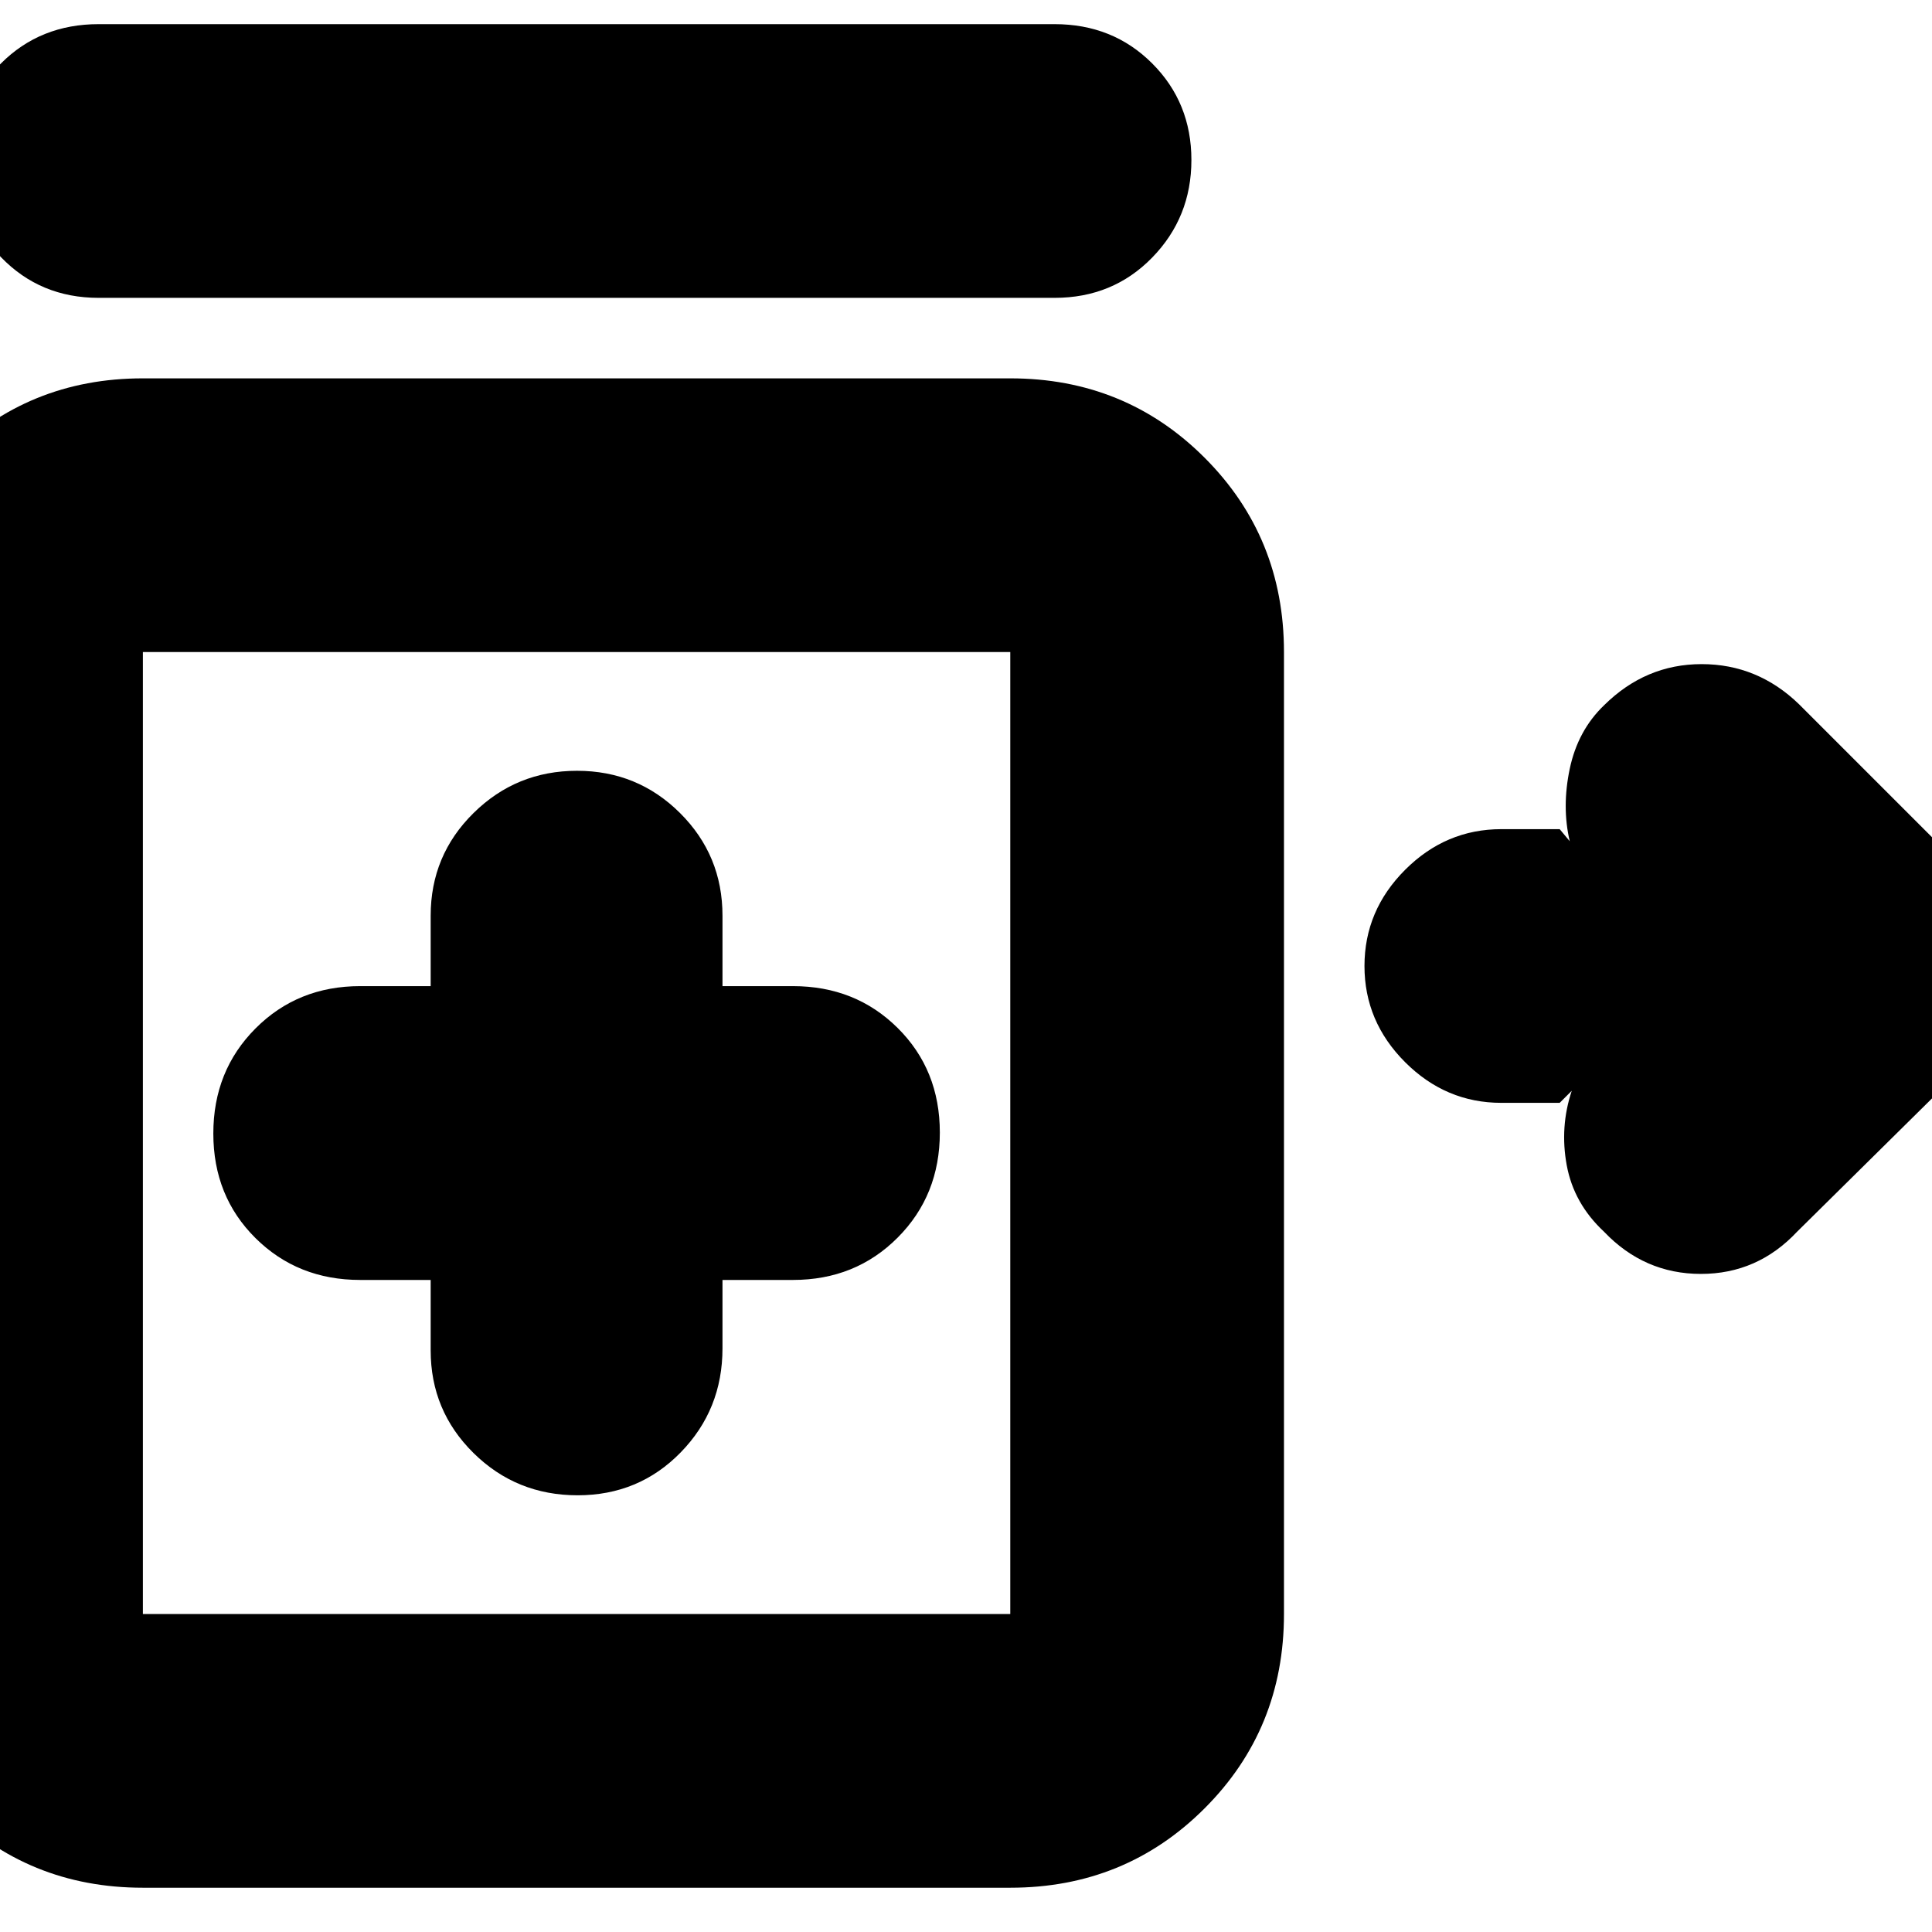 <svg xmlns="http://www.w3.org/2000/svg" height="24" viewBox="0 -960 960 960" width="24"><path d="M49-812q-29 0-48.5-20.2T-19-880q0-29 19.5-48.5T49-948h475q29 0 48.5 19.5t19.5 48q0 28.5-19.5 48.5T524-812H49Zm238 595q30.42 0 51.21-21.29T359-290v-34h35q31.08 0 52.04-21.03Q467-366.05 467-397.24q0-31.18-20.96-51.97T394-470h-35v-35q0-30-21.09-51-21.08-21-51.2-21-30.13 0-51.42 21Q214-535 214-505v35h-35q-31.08 0-52.04 21.03Q106-427.95 106-396.76q0 31.18 20.96 51.97T179-324h35v35q0 30 21.29 51T287-217ZM71-22q-57.12 0-96.56-39.44Q-65-100.87-65-158v-478q0-57.13 39.44-96.56Q13.88-772 71-772h431q57.13 0 96.56 39.44Q638-693.13 638-636v478q0 57.13-39.44 96.56Q559.13-22 502-22H71Zm0-136h431v-478H71v478Zm726-190q-15-14-18.5-33t2.5-37l-6 6h-29q-27.6 0-47.8-20.2Q678-452.4 678-480q0-27.6 20.2-47.8Q718.4-548 746-548h29l5 6q-4-17 0-36t17-31.5q20.67-20.5 48.53-20.5 27.87 0 48.47 20l83 83q20 20.18 20 48.09Q997-451 977-431l-84 83q-19.67 21-47.83 21Q817-327 797-348Zm-510-49Z"/></svg>